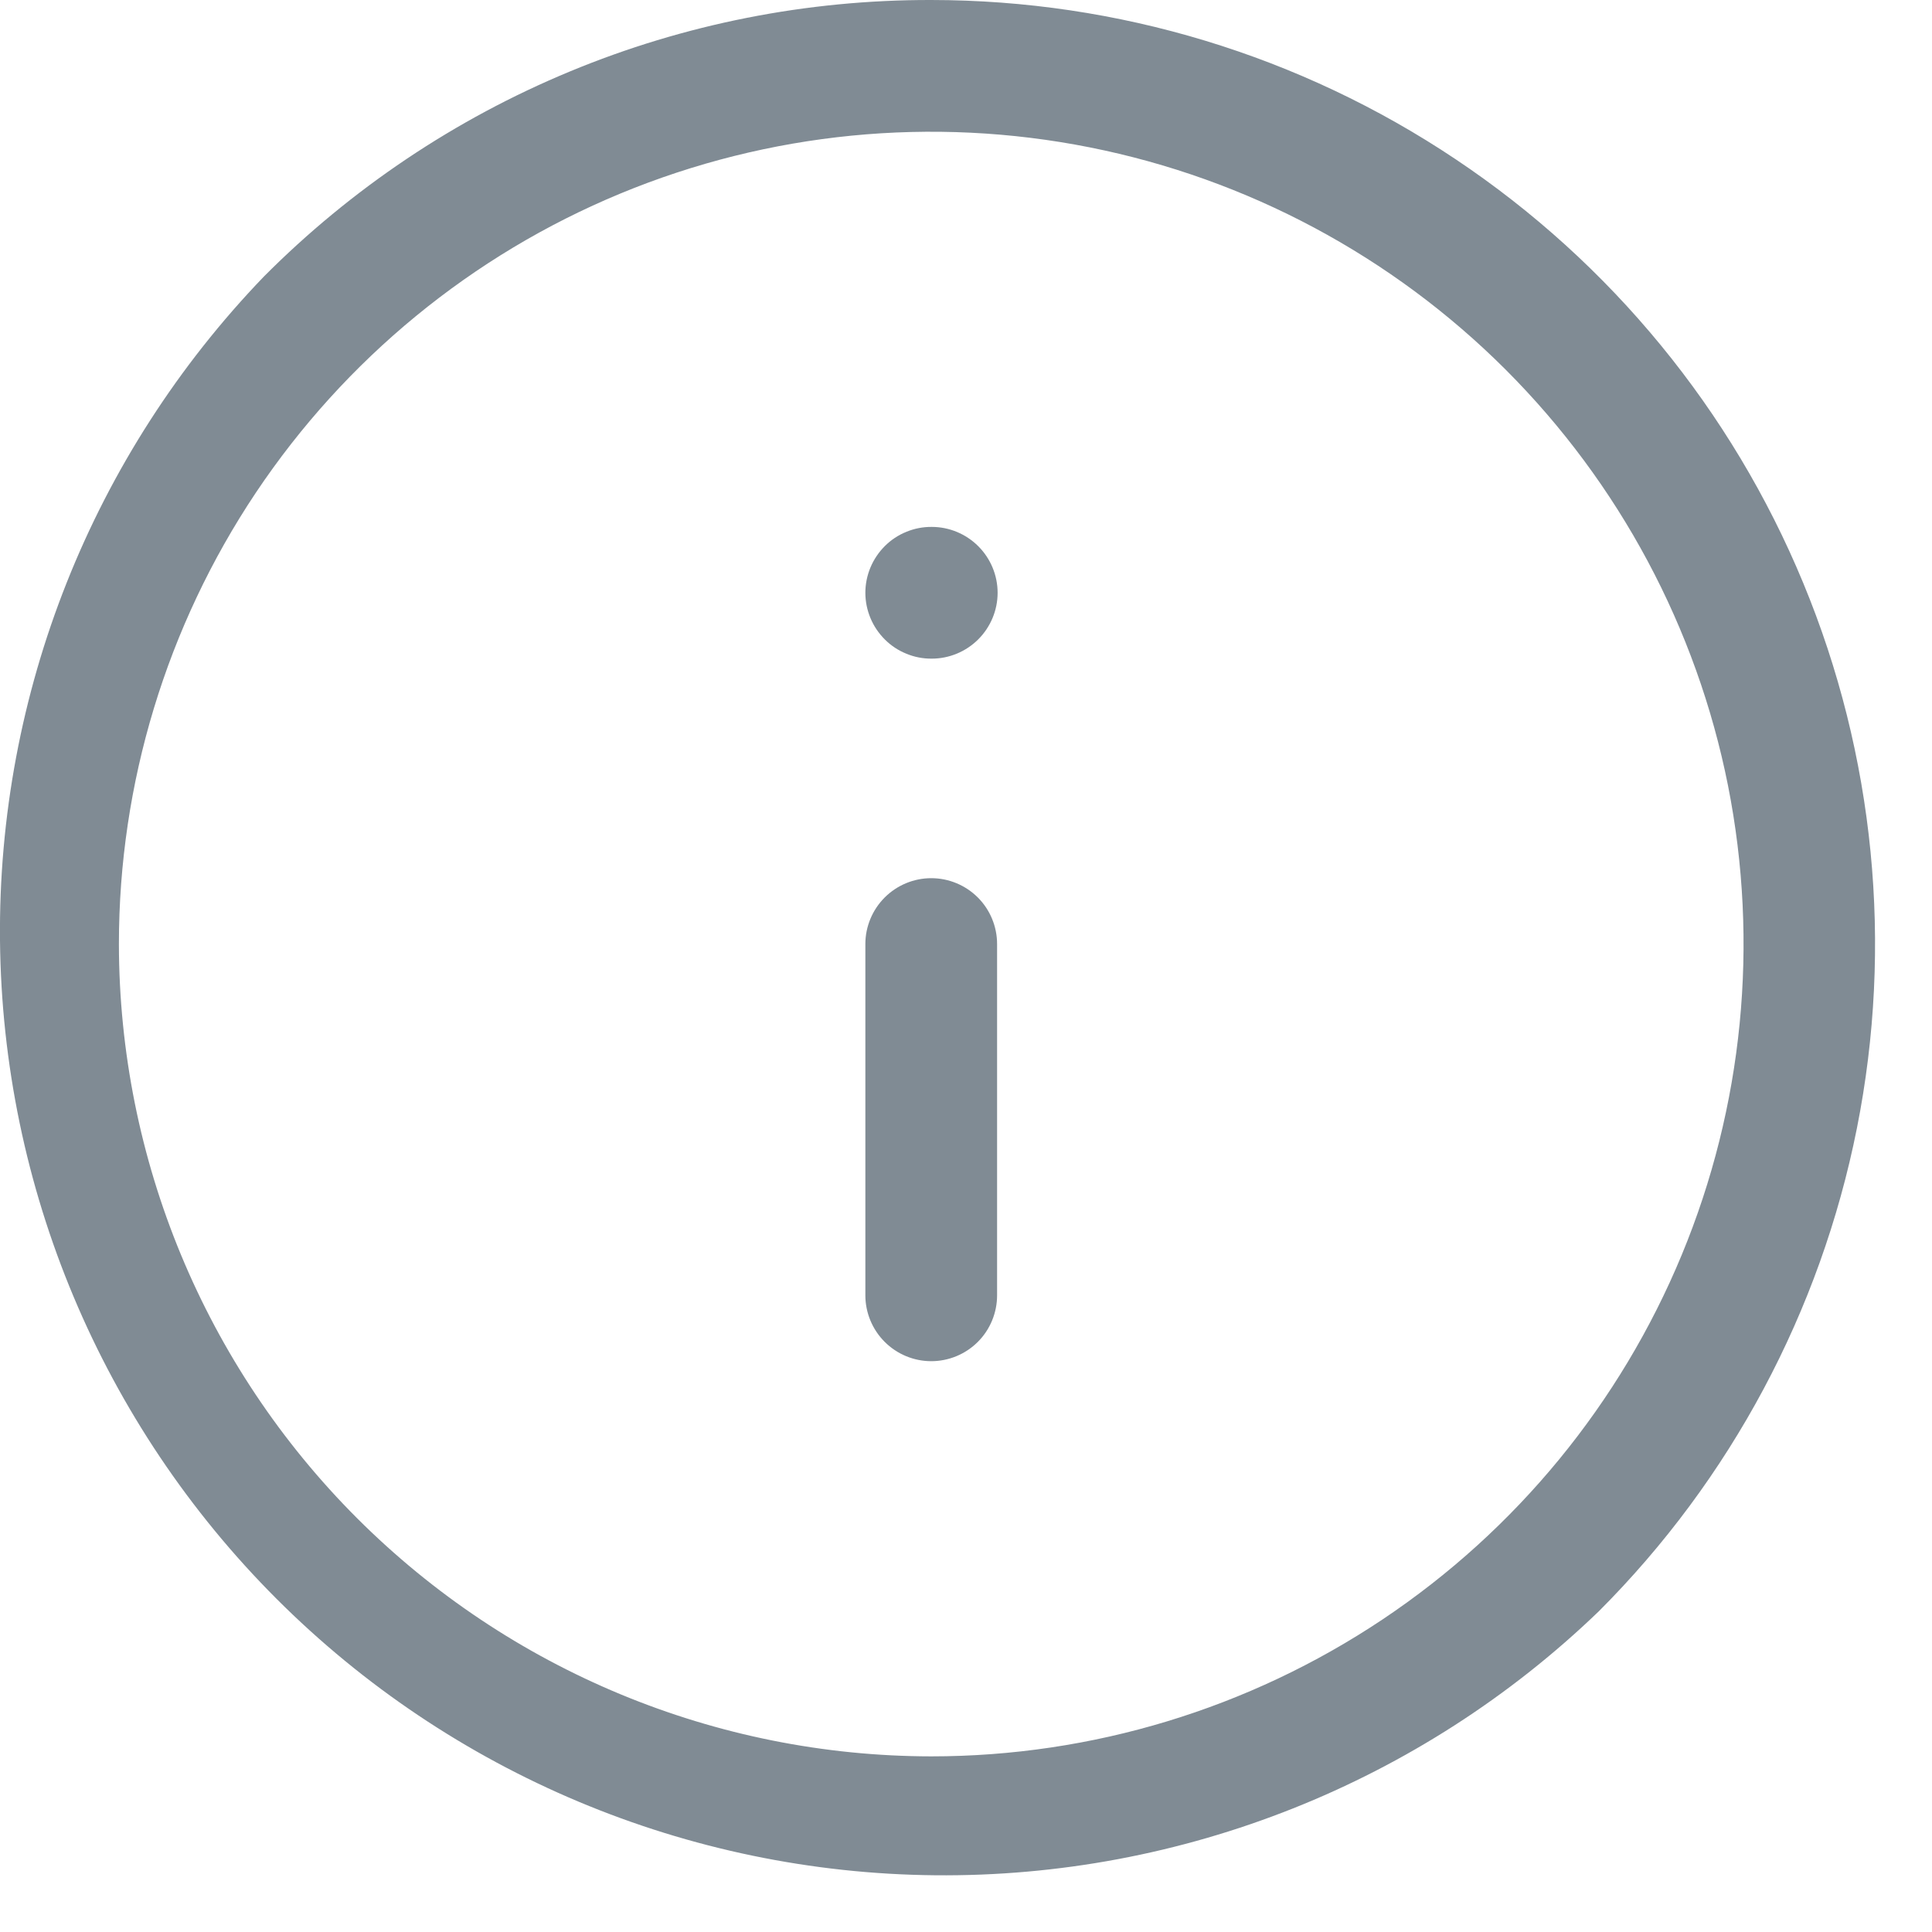 <svg width="22" height="22" viewBox="0 0 22 22" fill="none" xmlns="http://www.w3.org/2000/svg">
<path d="M10.604 3.22145e-05C12.73 0.001 14.808 0.631 16.575 1.813C18.343 2.994 19.72 4.673 20.533 6.637C21.347 8.601 21.56 10.762 21.145 12.847C20.73 14.931 19.707 16.847 18.204 18.35C16.176 20.302 13.462 21.381 10.647 21.354C7.832 21.327 5.139 20.196 3.149 18.206C1.158 16.215 0.027 13.523 0 10.707C-0.027 7.892 1.052 5.179 3.004 3.15C4 2.149 5.184 1.355 6.489 0.814C7.793 0.273 9.192 -0.003 10.604 3.22145e-05ZM10.604 20C12.434 20 14.222 19.457 15.743 18.441C17.264 17.425 18.45 15.98 19.15 14.29C19.85 12.6 20.033 10.74 19.677 8.945C19.32 7.151 18.439 5.503 17.145 4.209C15.851 2.916 14.203 2.035 12.409 1.678C10.614 1.321 8.755 1.504 7.064 2.204C5.374 2.904 3.93 4.09 2.913 5.611C1.897 7.132 1.354 8.921 1.354 10.75C1.357 13.203 2.332 15.554 4.066 17.288C5.801 19.022 8.152 19.997 10.604 20Z" fill="#808B94"/>
<path d="M10.604 15.5C10.406 15.5 10.215 15.421 10.074 15.28C9.934 15.14 9.854 14.949 9.854 14.75V10.75C9.854 10.551 9.934 10.36 10.074 10.22C10.215 10.079 10.406 10 10.604 10C10.803 10 10.994 10.079 11.135 10.22C11.275 10.36 11.354 10.551 11.354 10.75V14.75C11.354 14.949 11.275 15.14 11.135 15.28C10.994 15.421 10.803 15.5 10.604 15.5Z" fill="#808B94"/>
<path d="M10.61 7.5C10.511 7.501 10.412 7.482 10.321 7.444C10.229 7.407 10.146 7.352 10.076 7.282C10.006 7.212 9.95 7.13 9.912 7.038C9.874 6.947 9.854 6.849 9.854 6.75C9.854 6.651 9.874 6.553 9.912 6.462C9.95 6.371 10.006 6.288 10.076 6.218C10.146 6.148 10.229 6.093 10.321 6.056C10.412 6.018 10.511 5.999 10.61 6C10.808 6 10.999 6.079 11.14 6.22C11.28 6.36 11.36 6.551 11.36 6.75C11.36 6.949 11.28 7.14 11.14 7.28C10.999 7.421 10.808 7.5 10.61 7.5Z" fill="#808B94"/>
</svg>
